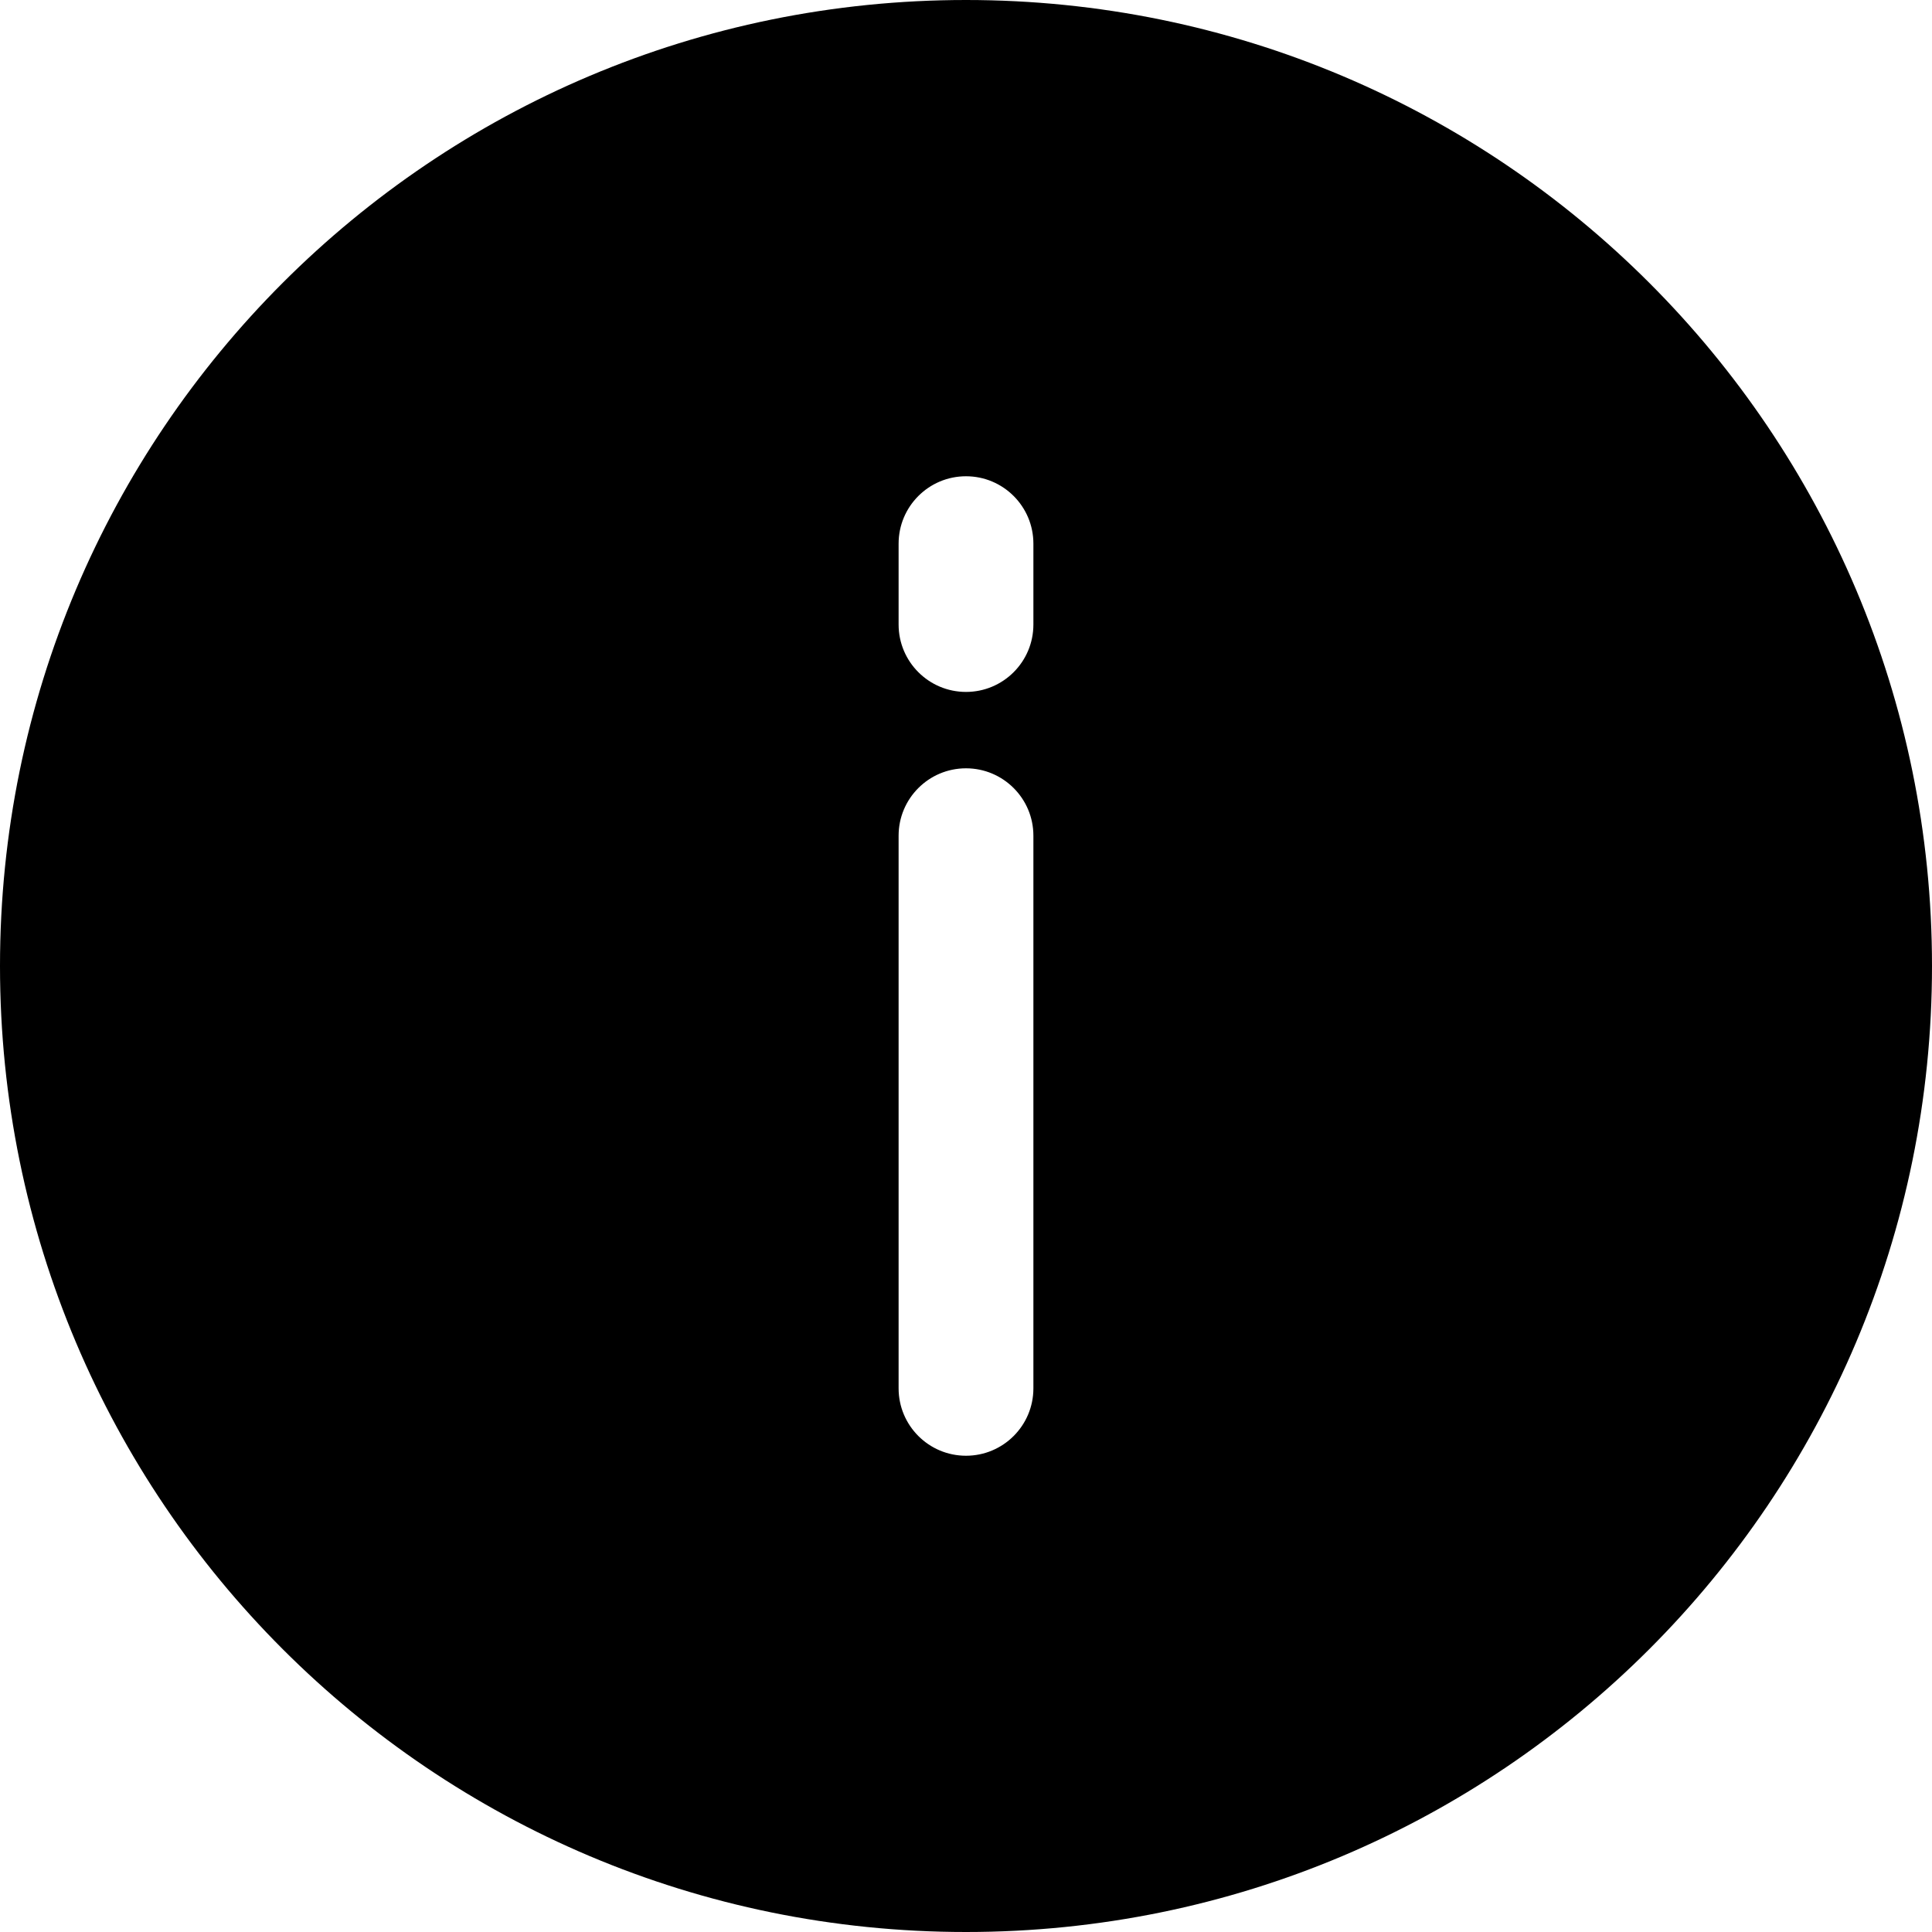 <?xml version="1.0" encoding="iso-8859-1"?>
<!-- Generator: Adobe Illustrator 19.0.0, SVG Export Plug-In . SVG Version: 6.00 Build 0)  -->
<svg version="1.1" id="Layer_1" xmlns="http://www.w3.org/2000/svg" xmlns:xlink="http://www.w3.org/1999/xlink" x="0px" y="0px"
	 viewBox="0 0 512 512" style="enable-background:new 0 0 512 512;" xml:space="preserve">
<g>
	<g>
		<path d="M256,0C114.511,0,0,114.496,0,256c0,141.489,114.496,256,256,256c141.489,0,256-114.496,256-256
			C512,114.511,397.504,0,256,0z M273.86,367.926c0,9.864-7.997,17.86-17.86,17.86s-17.86-7.997-17.86-17.86V221.47
			c0-9.864,7.997-17.86,17.86-17.86s17.86,7.997,17.86,17.86V367.926z M273.86,165.507c0,9.864-7.997,17.86-17.86,17.86
			s-17.86-7.997-17.86-17.86v-21.433c0-9.864,7.997-17.86,17.86-17.86s17.86,7.997,17.86,17.86V165.507z"/>
	</g>
</g>
<g>
</g>
<g>
</g>
<g>
</g>
<g>
</g>
<g>
</g>
<g>
</g>
<g>
</g>
<g>
</g>
<g>
</g>
<g>
</g>
<g>
</g>
<g>
</g>
<g>
</g>
<g>
</g>
<g>
</g>
</svg>
